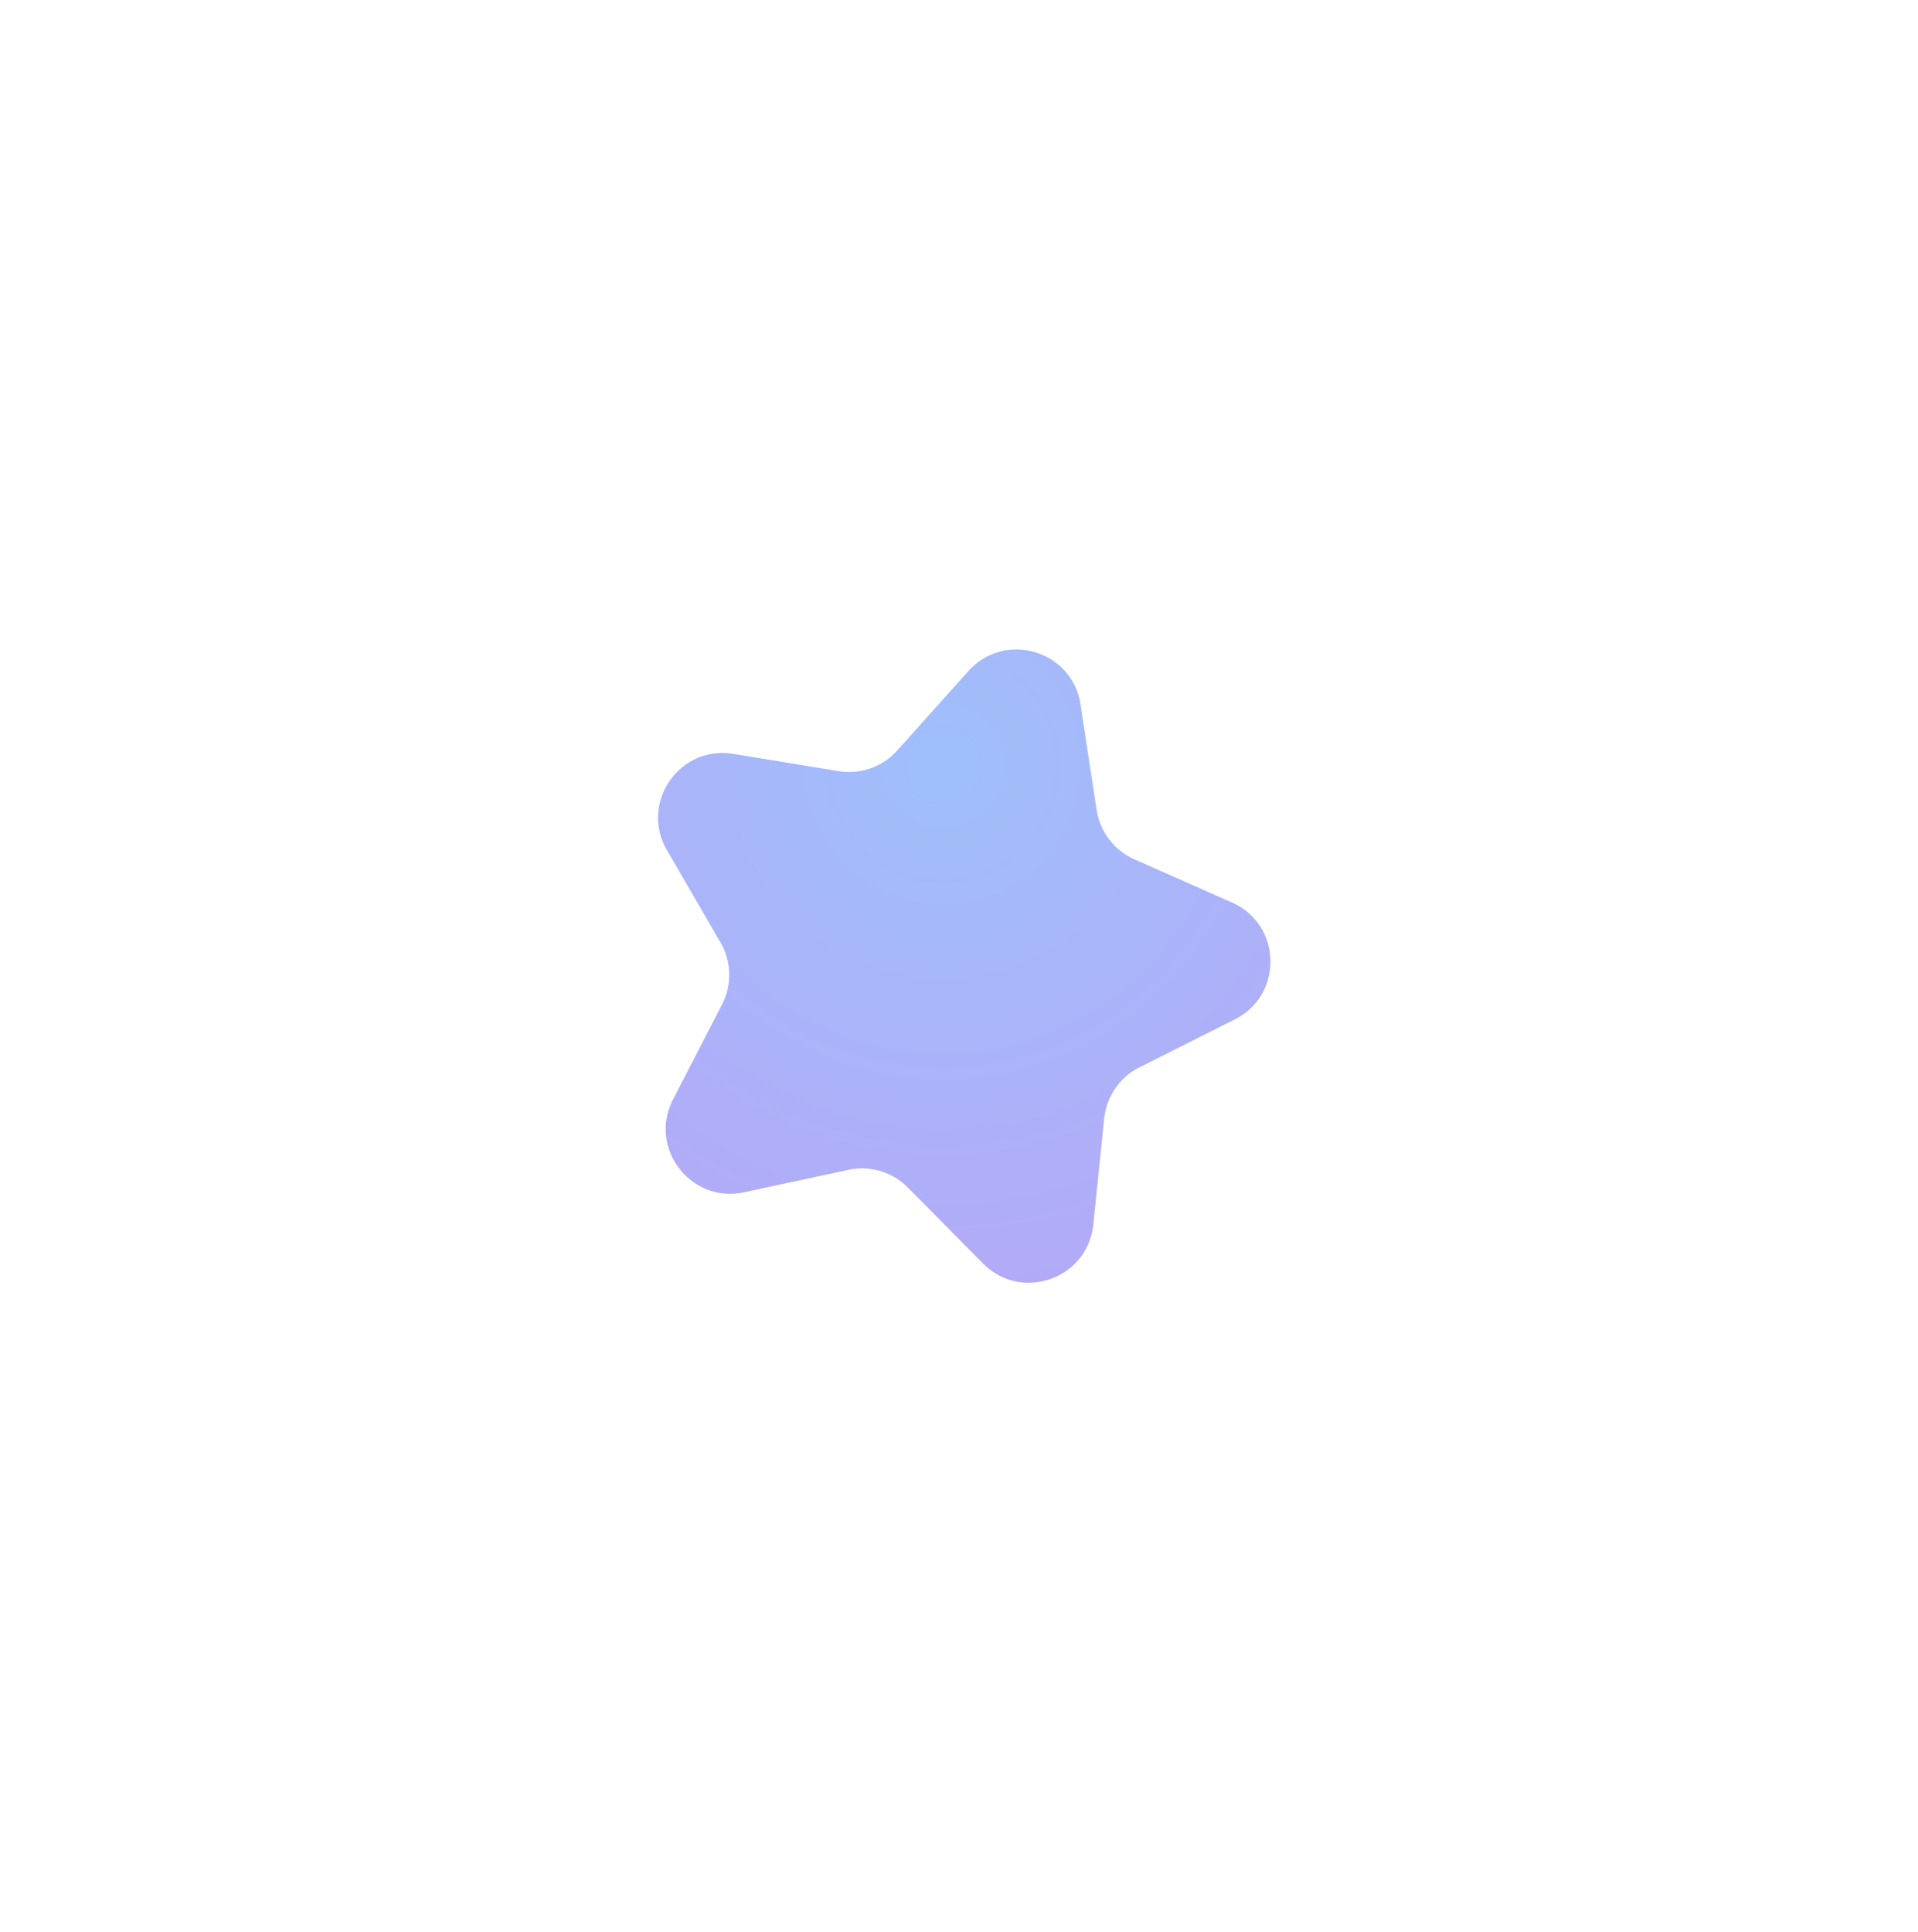 <svg width="136" height="137" fill="none" xmlns="http://www.w3.org/2000/svg"><g filter="url(#filter0_d)"><path d="M68.671 24.656c2.585-2.883 7.36-1.46 7.945 2.367l1.143 7.481a4.584 4.584 0 002.676 3.5l6.92 3.063c3.54 1.567 3.663 6.548.203 8.287l-6.761 3.4a4.584 4.584 0 00-2.501 3.625l-.775 7.528c-.397 3.852-5.096 5.508-7.819 2.755l-5.322-5.38a4.584 4.584 0 00-4.222-1.259l-7.399 1.59c-3.786.813-6.812-3.145-5.035-6.585l3.472-6.725a4.584 4.584 0 00-.108-4.403l-3.798-6.546c-1.943-3.35.885-7.45 4.706-6.824l7.469 1.224a4.584 4.584 0 004.154-1.463l5.052-5.635z" fill="url(#paint0_radial)"/></g><defs><radialGradient id="paint0_radial" cx="0" cy="0" r="1" gradientUnits="userSpaceOnUse" gradientTransform="rotate(72.724 12.166 61.022) scale(39.322)"><stop stop-color="#9FBFFB"/><stop offset="1" stop-color="#B4A9F7"/></radialGradient><filter id="filter0_d" x=".821" y=".208" width="135.102" height="136.579" filterUnits="userSpaceOnUse" color-interpolation-filters="sRGB"><feFlood flood-opacity="0" result="BackgroundImageFix"/><feColorMatrix in="SourceAlpha" values="0 0 0 0 0 0 0 0 0 0 0 0 0 0 0 0 0 0 127 0"/><feOffset dy="22.92"/><feGaussianBlur stdDeviation="22.92"/><feColorMatrix values="0 0 0 0 0.168 0 0 0 0 0.059 0 0 0 0 0.833 0 0 0 0.2 0"/><feBlend in2="BackgroundImageFix" result="effect1_dropShadow"/><feBlend in="SourceGraphic" in2="effect1_dropShadow" result="shape"/></filter></defs></svg>
